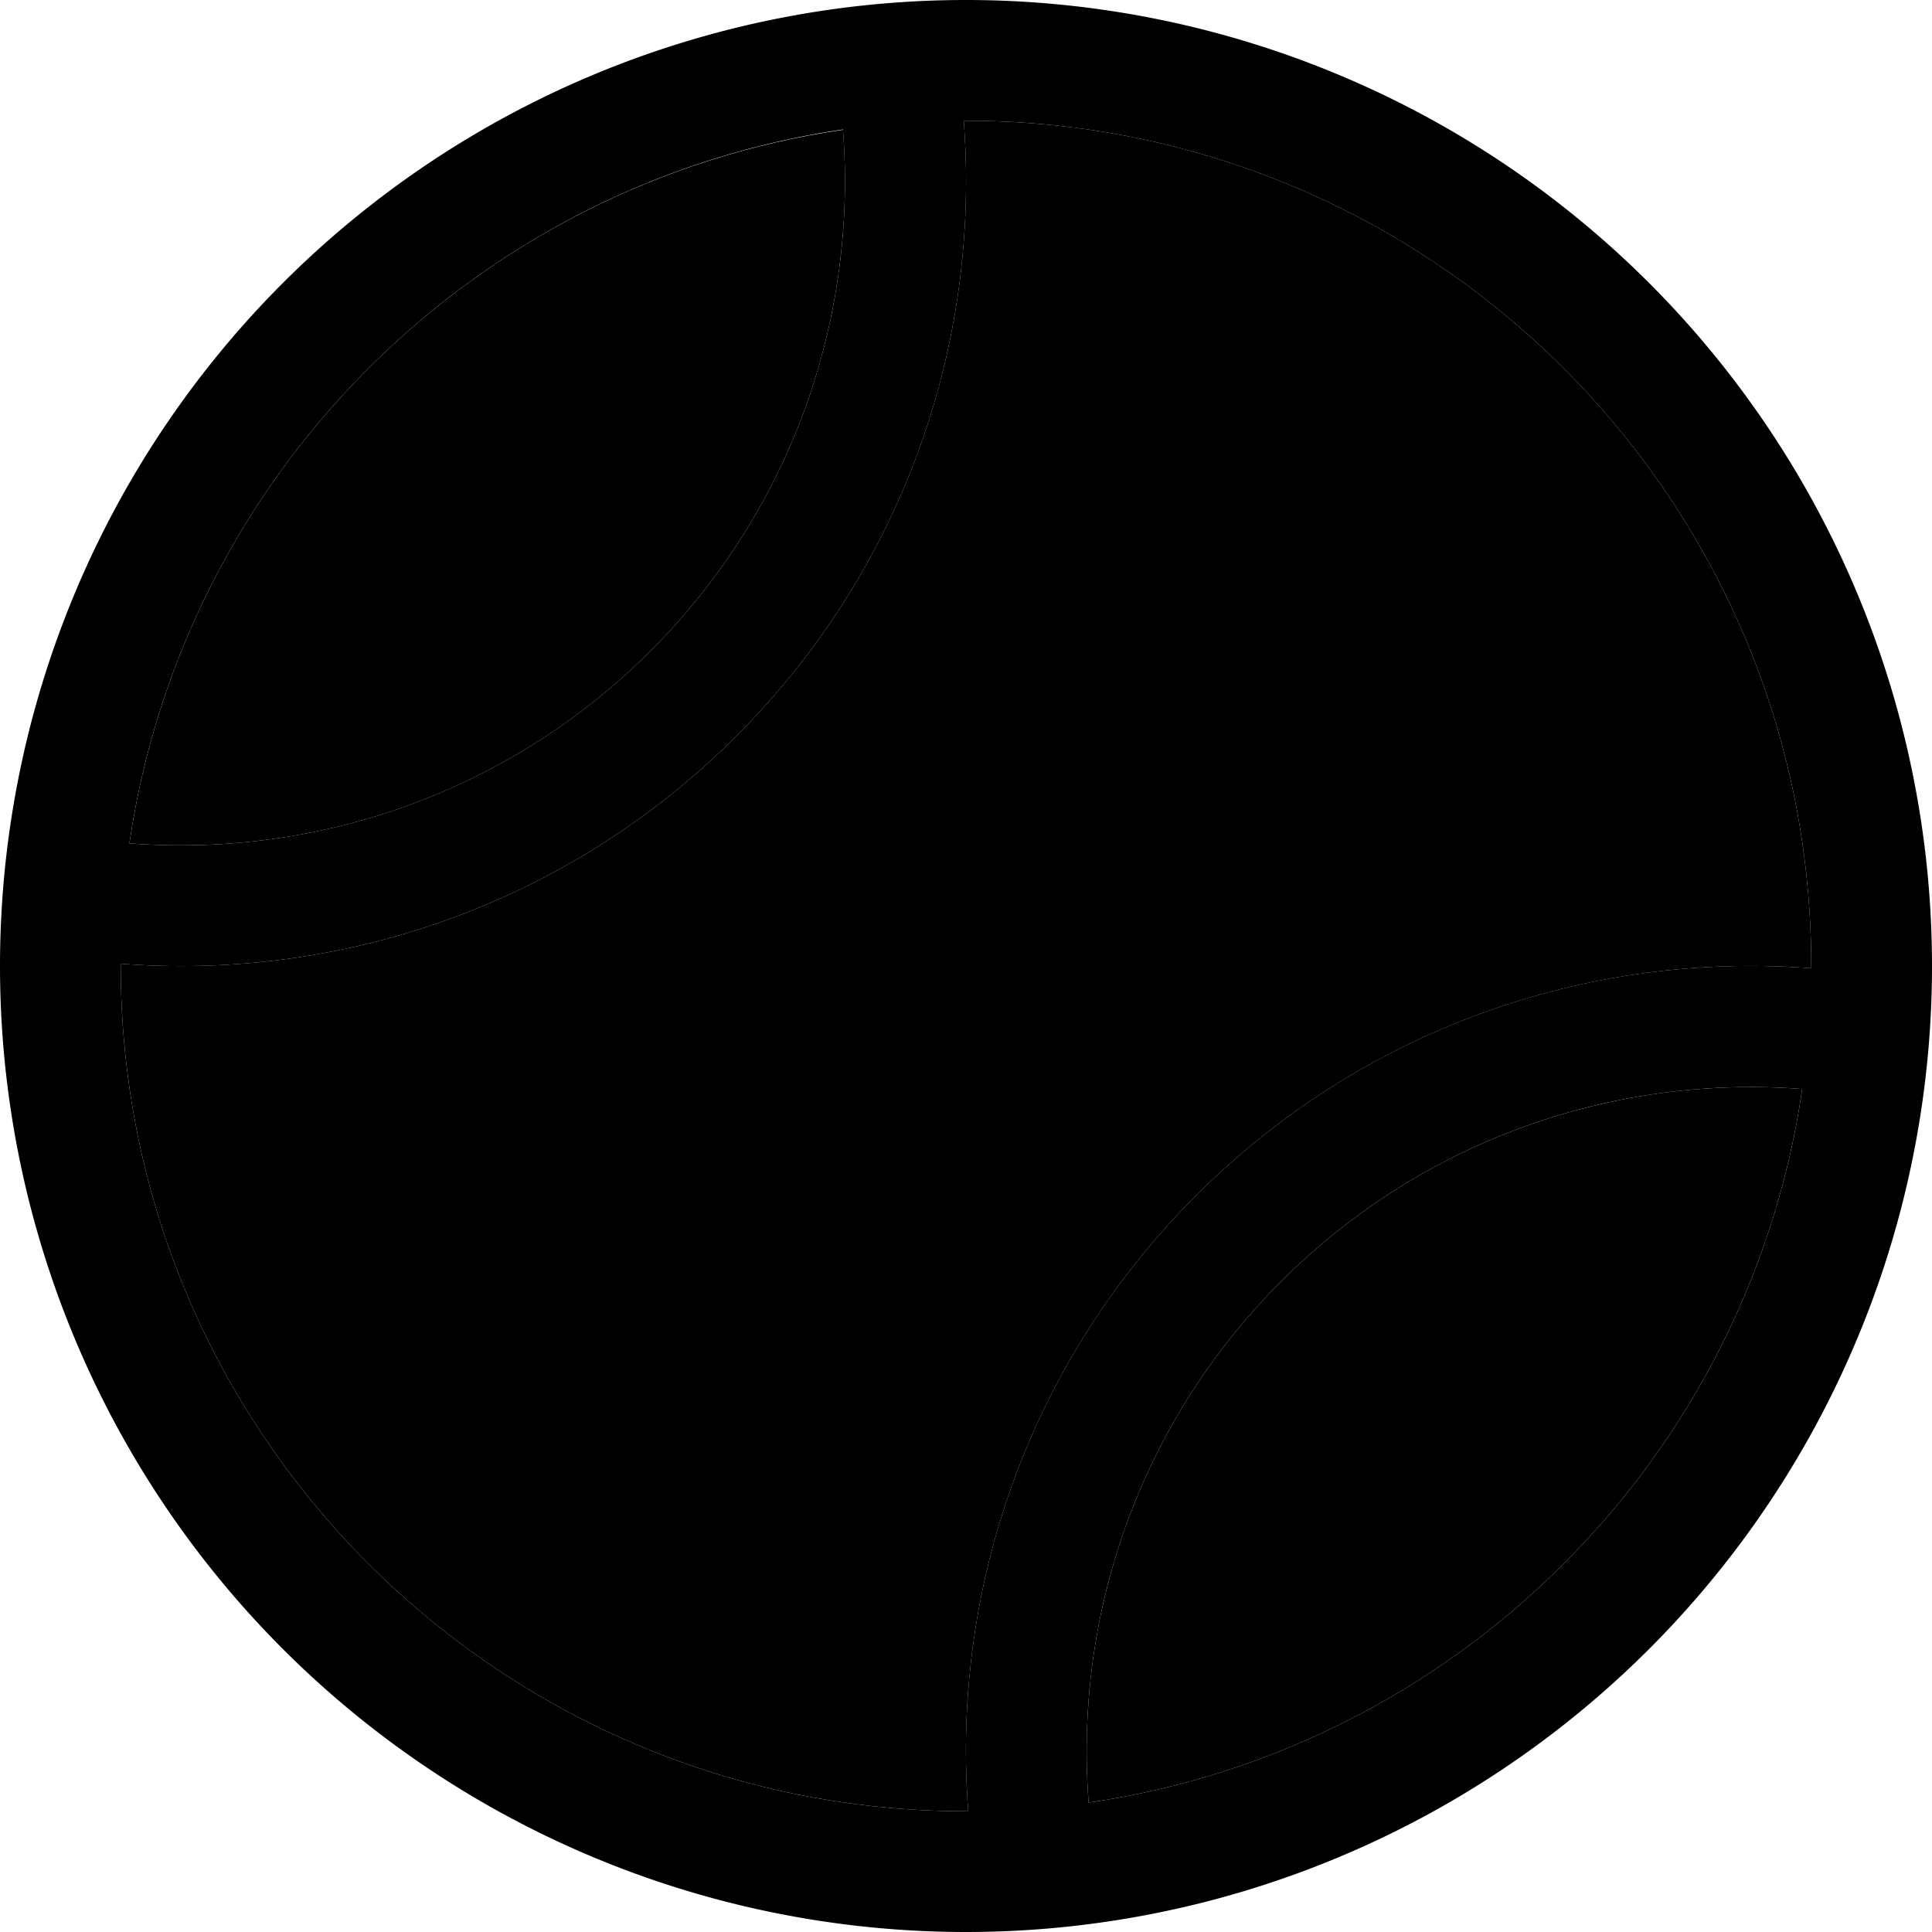 <svg xmlns="http://www.w3.org/2000/svg" viewBox="0 0 512 512"><path class="pr-icon-duotone-secondary" d="M32 255.4l0 .6c0 123.7 100.3 224 224 224l.6 0c-4.5-58.4 15.6-118.4 60.3-163.1s104.6-64.8 163.1-60.3l0-.6C480 132.3 379.7 32 256 32l-.6 0c4.5 58.4-15.6 118.4-60.3 163.1S90.4 259.9 32 255.4zm2.3-31.9c49.5 3.8 100.3-13.2 138.1-51s54.8-88.6 51-138.1C125.8 48.6 48.6 125.8 34.3 223.5zM288.5 477.7c97.7-14.2 174.9-91.4 189.1-189.1c-49.5-3.8-100.3 13.2-138.1 51s-54.8 88.6-51 138.1z"/><path class="pr-icon-duotone-primary" d="M256.6 480c-4.5-58.4 15.6-118.4 60.3-163.1s104.6-64.8 163.1-60.3l0-.6C480 132.3 379.7 32 256 32l-.6 0c4.5 58.4-15.6 118.4-60.3 163.1S90.4 259.9 32 255.4l0 .6c0 123.7 100.3 224 224 224l.6 0zm31.9-2.3c97.7-14.2 174.9-91.4 189.1-189.1c-49.5-3.8-100.3 13.2-138.1 51s-54.8 88.6-51 138.1zM223.5 34.3C125.8 48.6 48.6 125.8 34.3 223.5c49.5 3.8 100.3-13.2 138.1-51s54.8-88.6 51-138.1zM0 256a256 256 0 1 1 512 0A256 256 0 1 1 0 256z"/></svg>